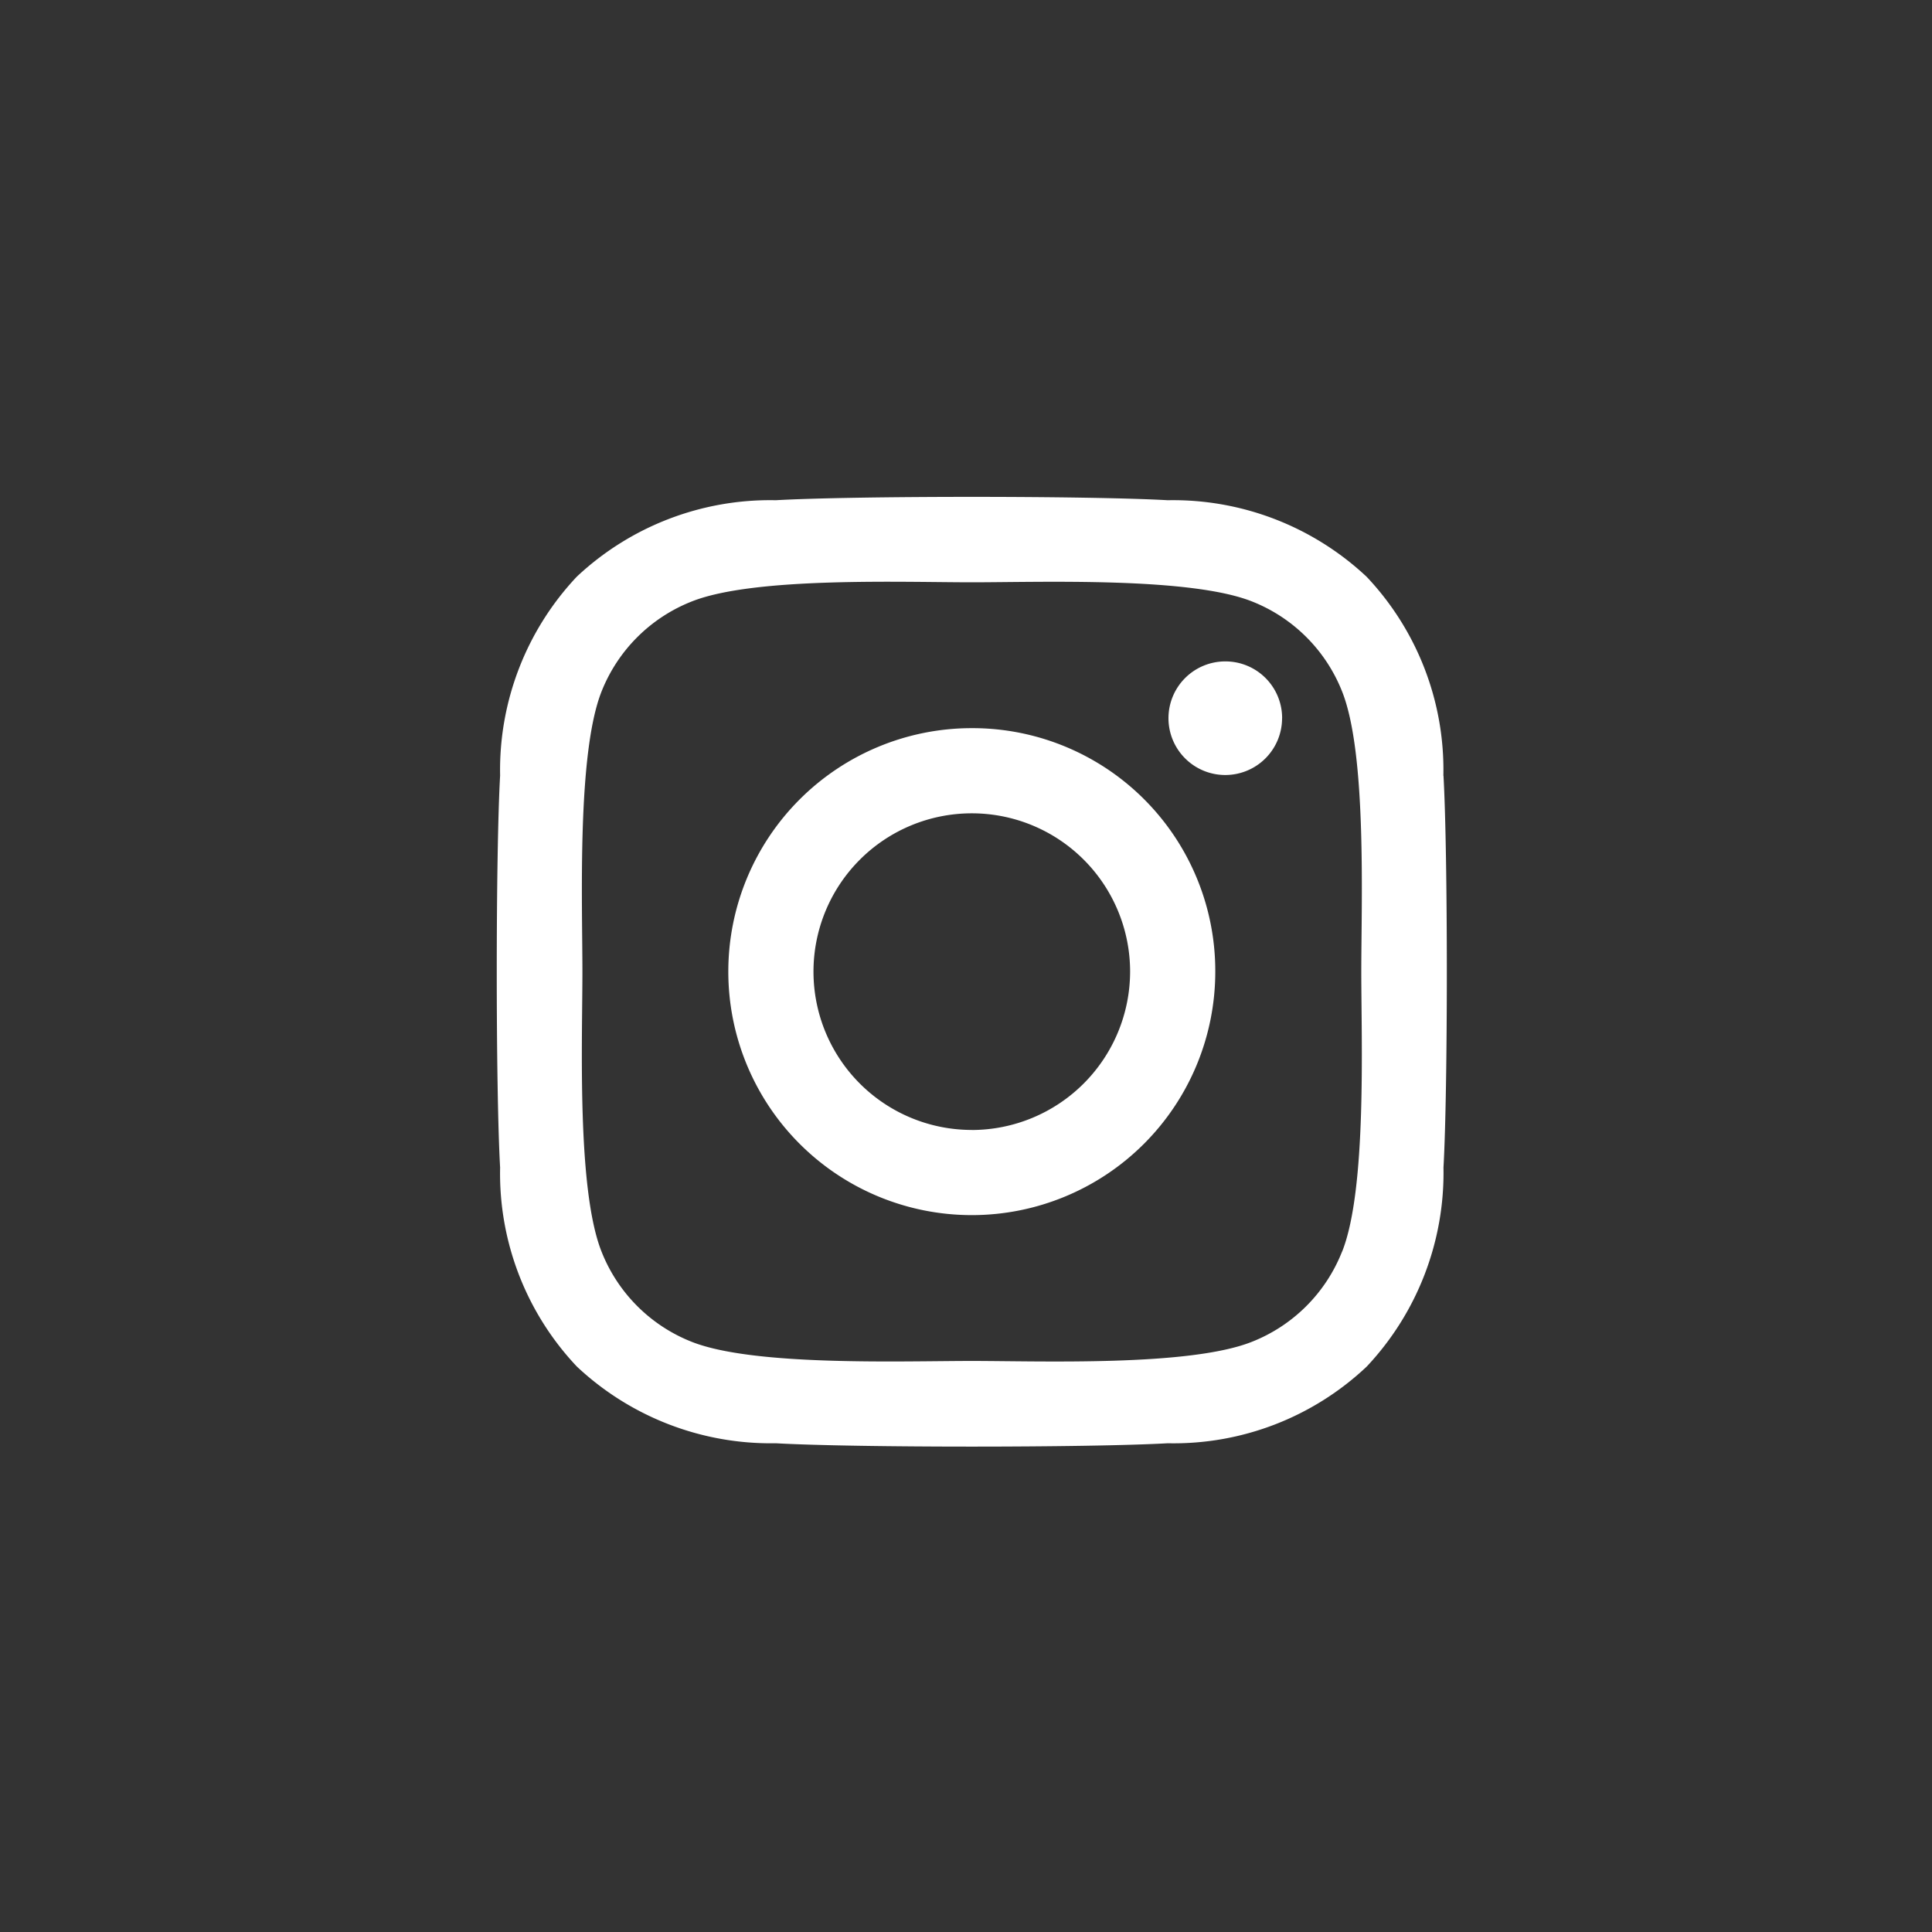 <svg id="Instagram" xmlns="http://www.w3.org/2000/svg" width="35" height="35" viewBox="0 0 35 35">
  <rect x="0" y="0" width="35" height="35" fill="#333333" stroke="none"/>
  <rect id="Rectangle_248" data-name="Rectangle 248" width="35" height="35" fill="none"/>
  <path id="Icon_awesome-instagram" data-name="Icon awesome-instagram" d="M8.6,6.429a4.411,4.411,0,1,0,4.411,4.411A4.4,4.4,0,0,0,8.6,6.429Zm0,7.279a2.868,2.868,0,1,1,2.868-2.868A2.873,2.873,0,0,1,8.6,13.709Zm5.621-7.46A1.029,1.029,0,1,1,13.193,5.22,1.027,1.027,0,0,1,14.222,6.249Zm2.922,1.044a5.092,5.092,0,0,0-1.39-3.605A5.125,5.125,0,0,0,12.149,2.3c-1.421-.081-5.678-.081-7.1,0A5.118,5.118,0,0,0,1.445,3.684,5.109,5.109,0,0,0,.055,7.289c-.081,1.421-.081,5.678,0,7.1a5.092,5.092,0,0,0,1.39,3.605,5.132,5.132,0,0,0,3.605,1.39c1.421.081,5.678.081,7.1,0a5.092,5.092,0,0,0,3.605-1.39,5.125,5.125,0,0,0,1.39-3.605c.081-1.421.081-5.674,0-7.1Zm-1.835,8.619a2.9,2.9,0,0,1-1.636,1.636c-1.133.449-3.82.346-5.072.346s-3.943.1-5.072-.346a2.9,2.9,0,0,1-1.636-1.636c-.449-1.133-.346-3.82-.346-5.072s-.1-3.943.346-5.072A2.9,2.9,0,0,1,3.53,4.133c1.133-.449,3.82-.346,5.072-.346s3.943-.1,5.072.346a2.9,2.9,0,0,1,1.636,1.636c.449,1.133.346,3.82.346,5.072S15.758,14.784,15.309,15.912Z" transform="translate(9.005 6.762)" fill="#fff"/>
</svg>

